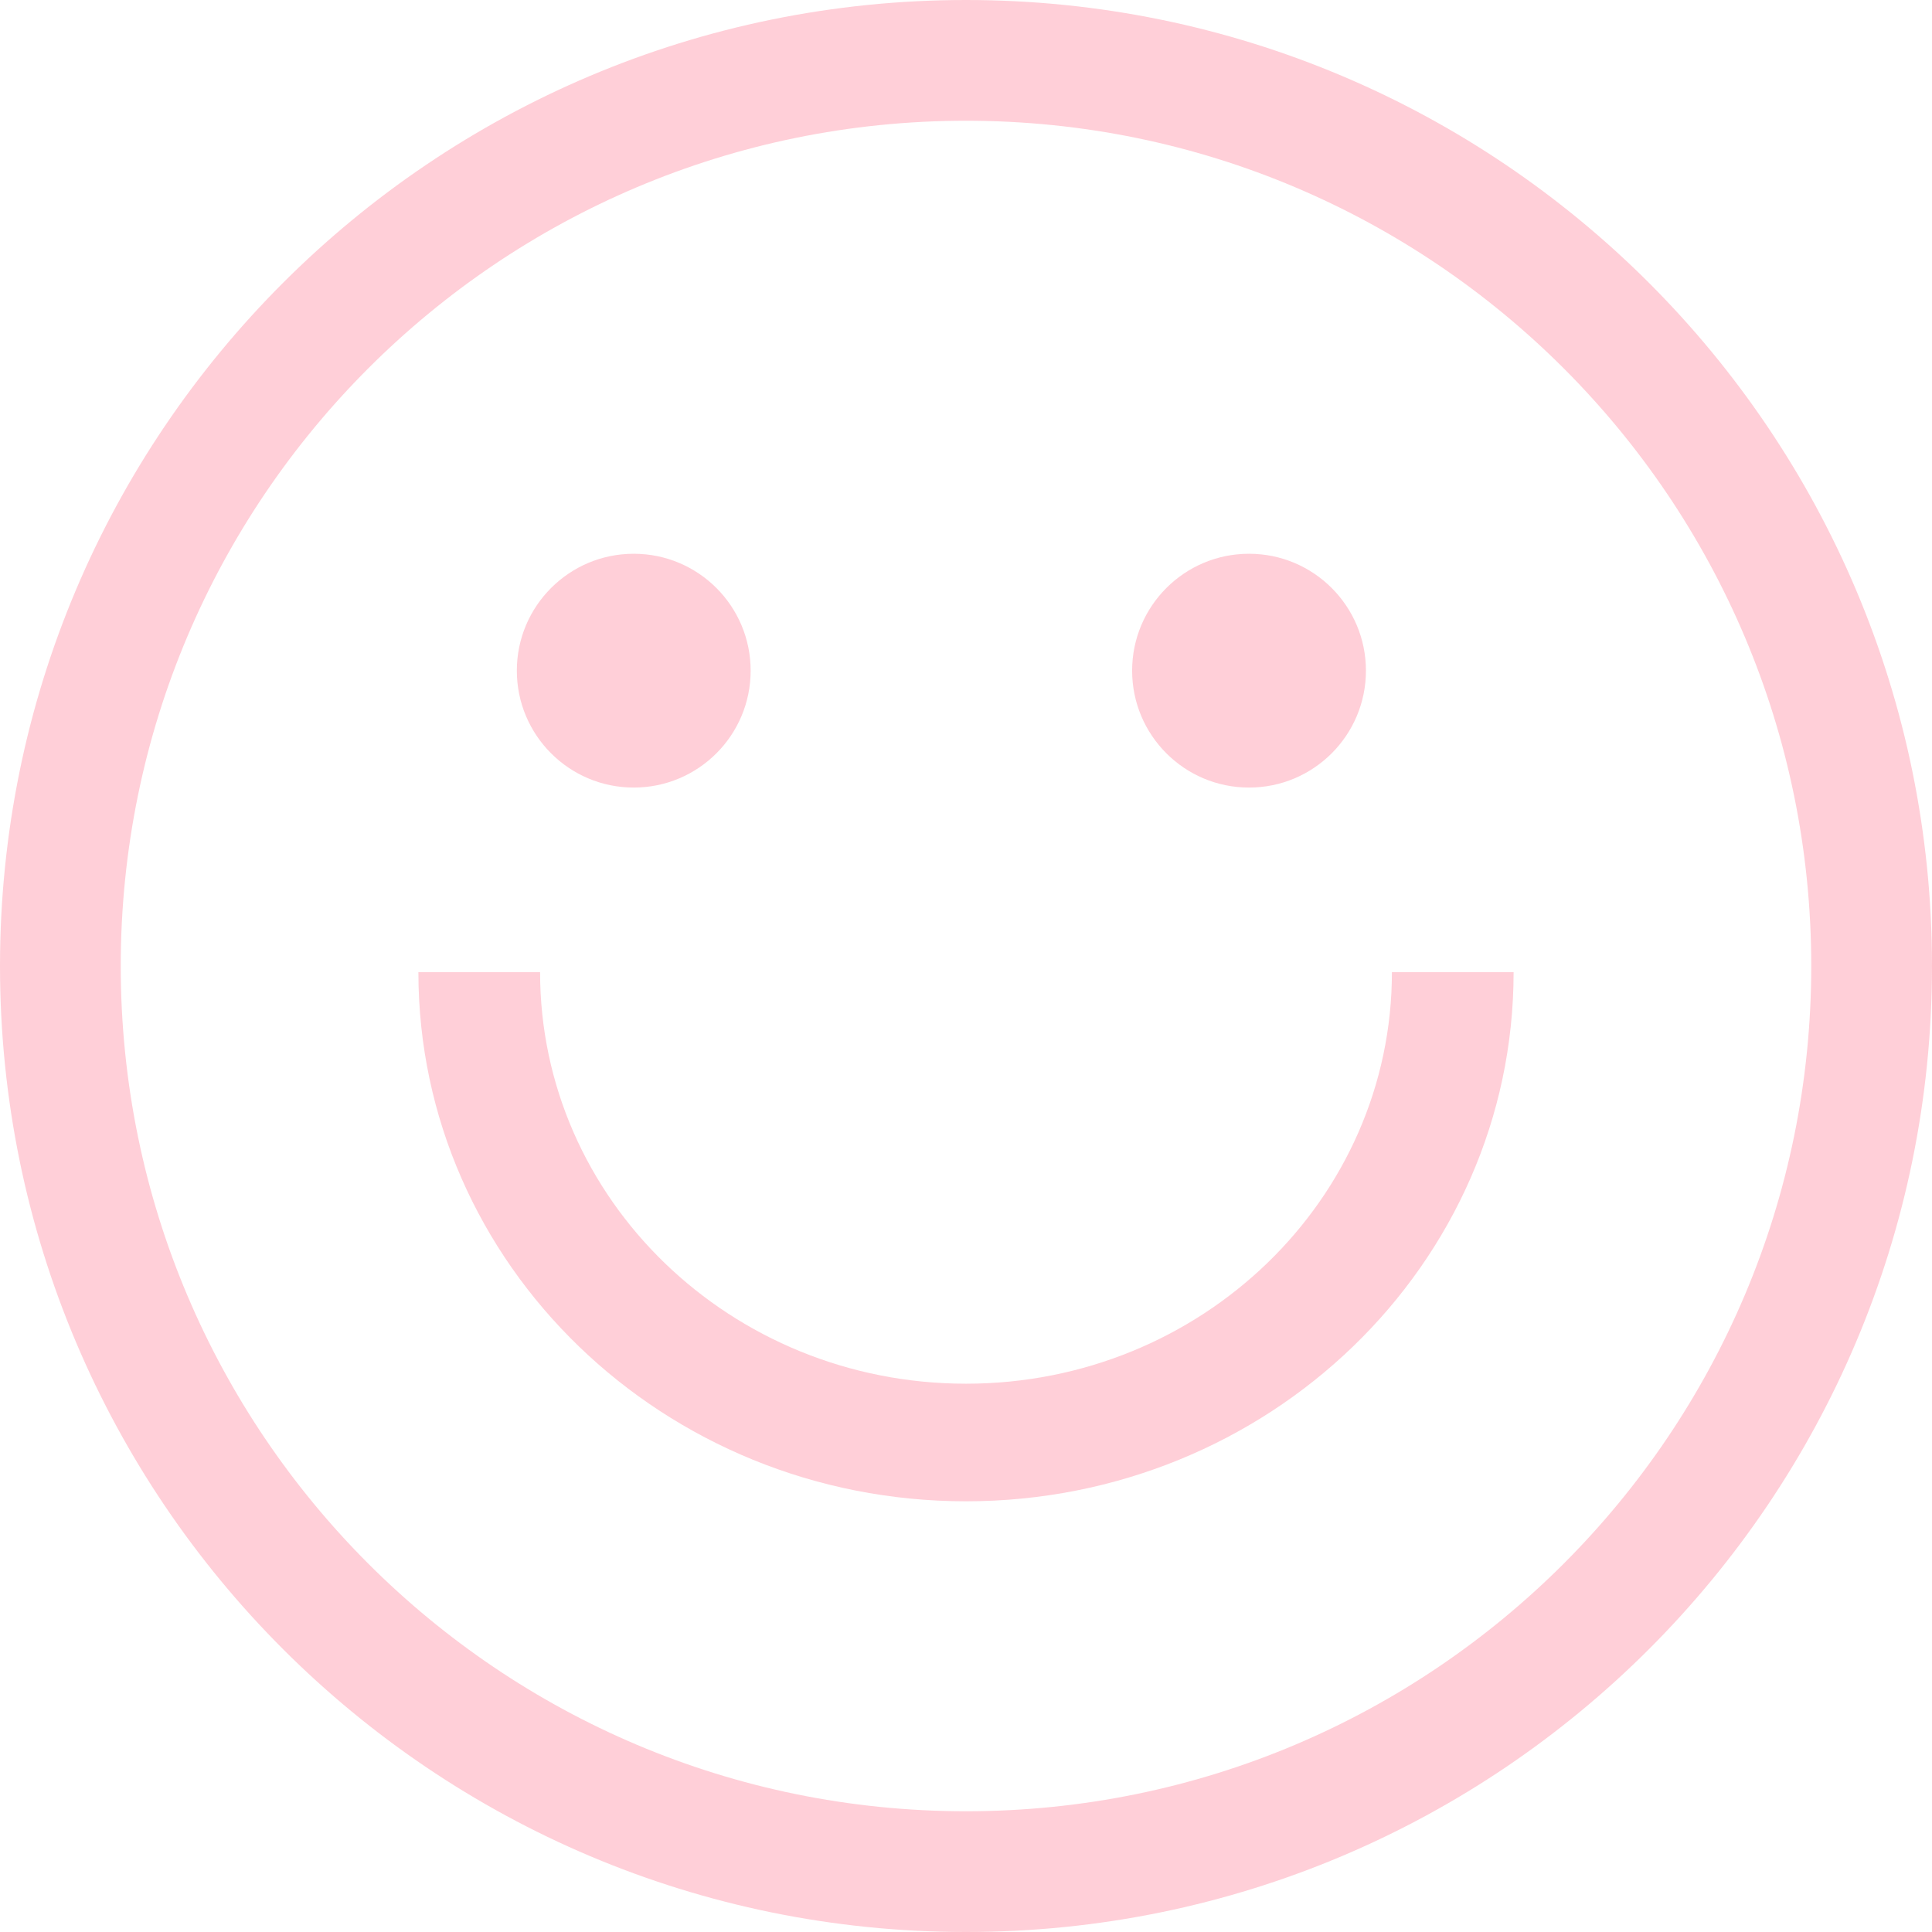 <svg width="157" height="157" viewBox="0 0 157 157" fill="none" xmlns="http://www.w3.org/2000/svg">
<g opacity="0.413">
<path fill-rule="evenodd" clip-rule="evenodd" d="M0 78.5C0 35.146 35.146 0 78.5 0C121.854 0 157 35.146 157 78.5C157 121.854 121.854 157 78.5 157C35.146 157 0 121.854 0 78.5ZM9.812 78.5C9.812 116.435 40.565 147.188 78.5 147.188C116.435 147.188 147.188 116.435 147.188 78.5C147.188 40.565 116.435 9.812 78.5 9.812C40.565 9.812 9.812 40.565 9.812 78.5Z" fill="#FF8BA0"/>
<circle cx="51.5" cy="54.5" r="9.5" fill="#FF8BA0"/>
<circle cx="101.5" cy="54.5" r="9.5" fill="#FF8BA0"/>
<path d="M113.111 79C113.111 97.471 97.615 112.444 78.5 112.444C59.385 112.444 43.889 97.471 43.889 79H34C34 102.748 53.923 122 78.5 122C103.077 122 123 102.748 123 79H113.111Z" fill="#FF8BA0"/>
</g>
</svg>
